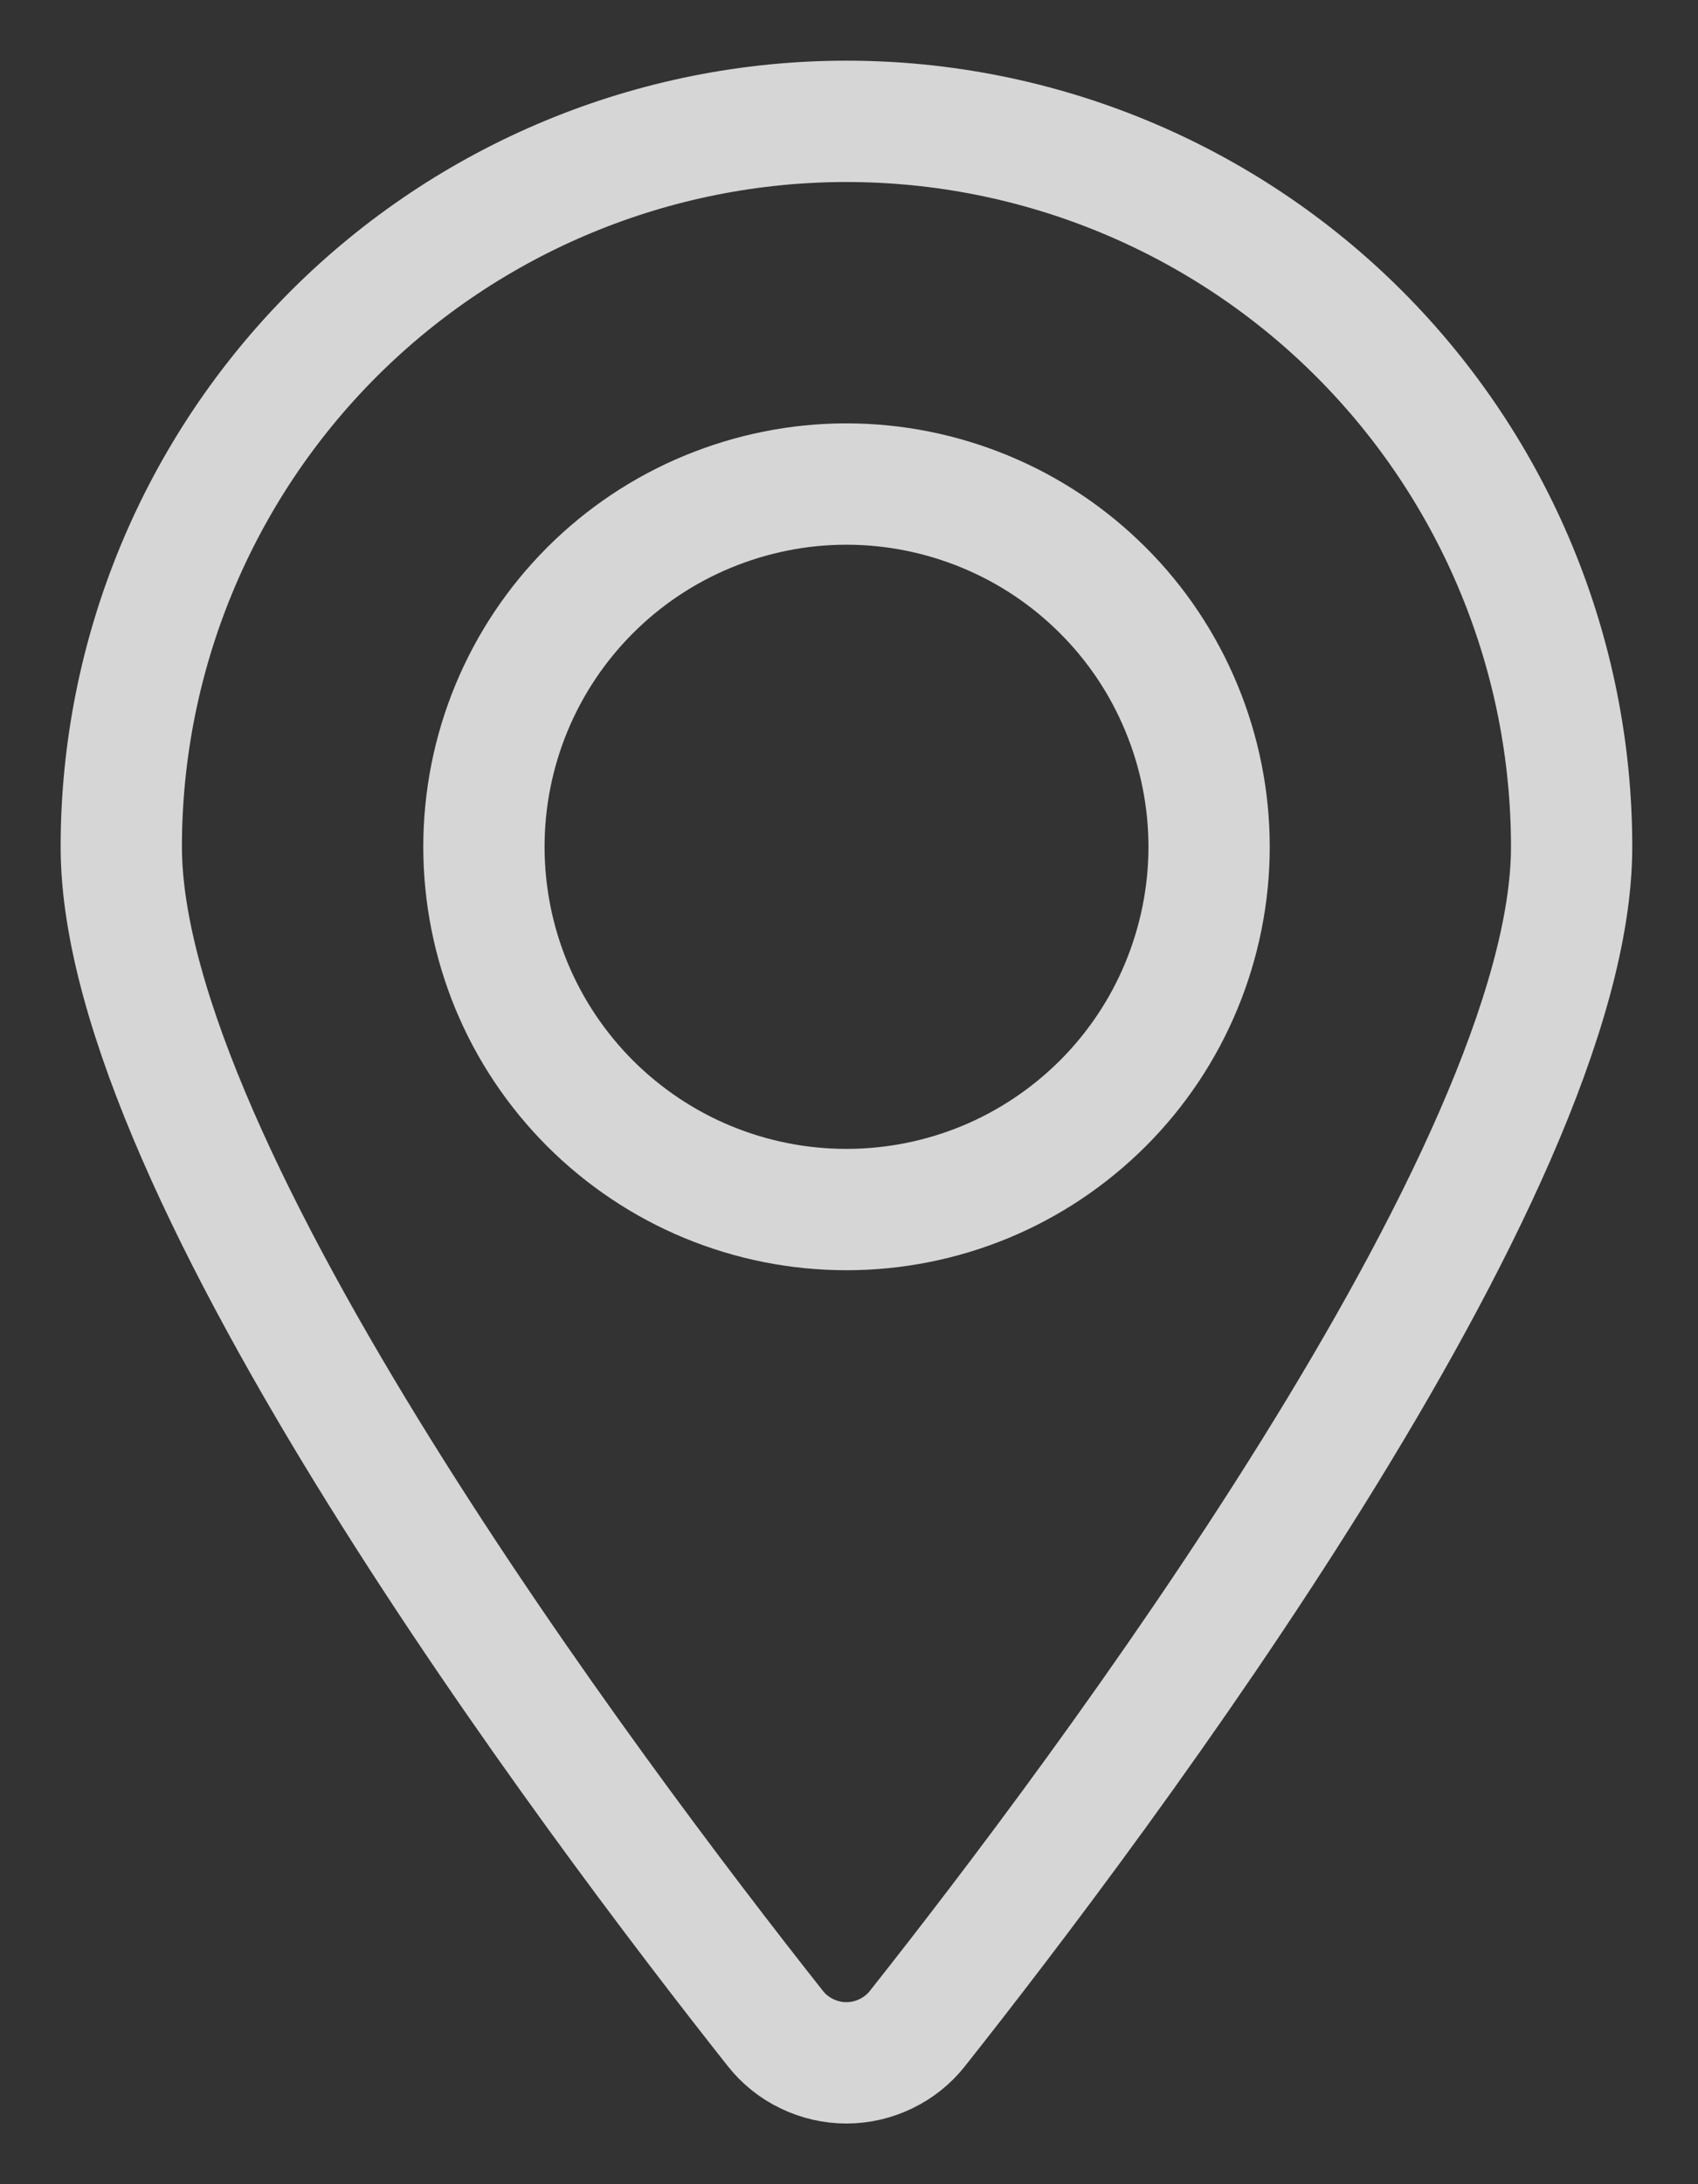<svg width="14" height="18" viewBox="0 0 14 18" fill="none" xmlns="http://www.w3.org/2000/svg">
<rect x="0" y="0" width="14" height="18" fill="#333333" stroke="none"/>
<path d="M3.99 6.979C3.99 7.371 4.067 7.76 4.217 8.123C4.367 8.486 4.588 8.815 4.865 9.093C5.143 9.37 5.472 9.591 5.835 9.741C6.198 9.891 6.586 9.968 6.979 9.968C7.372 9.968 7.76 9.891 8.123 9.741C8.486 9.591 8.815 9.37 9.093 9.093C9.371 8.815 9.591 8.486 9.741 8.123C9.891 7.76 9.969 7.371 9.969 6.979C9.969 6.586 9.891 6.197 9.741 5.835C9.591 5.472 9.371 5.142 9.093 4.865C8.815 4.587 8.486 4.367 8.123 4.217C7.76 4.067 7.372 3.989 6.979 3.989C6.586 3.989 6.198 4.067 5.835 4.217C5.472 4.367 5.143 4.587 4.865 4.865C4.588 5.142 4.367 5.472 4.217 5.835C4.067 6.197 3.99 6.586 3.99 6.979Z" stroke="white" stroke-opacity="0.8" stroke-linecap="round" stroke-linejoin="round"/>
<path d="M6.979 1C8.565 1 10.086 1.63 11.207 2.751C12.328 3.873 12.958 5.393 12.958 6.979C12.958 9.642 9.072 14.813 7.565 16.716C7.495 16.805 7.406 16.876 7.304 16.925C7.203 16.974 7.091 17 6.979 17C6.866 17 6.754 16.974 6.653 16.925C6.551 16.876 6.462 16.805 6.392 16.716C4.886 14.812 1 9.642 1 6.979C1 5.393 1.63 3.873 2.751 2.751C3.873 1.63 5.393 1 6.979 1V1Z" stroke="white" stroke-opacity="0.8" stroke-linecap="round" stroke-linejoin="round"/>
</svg>
